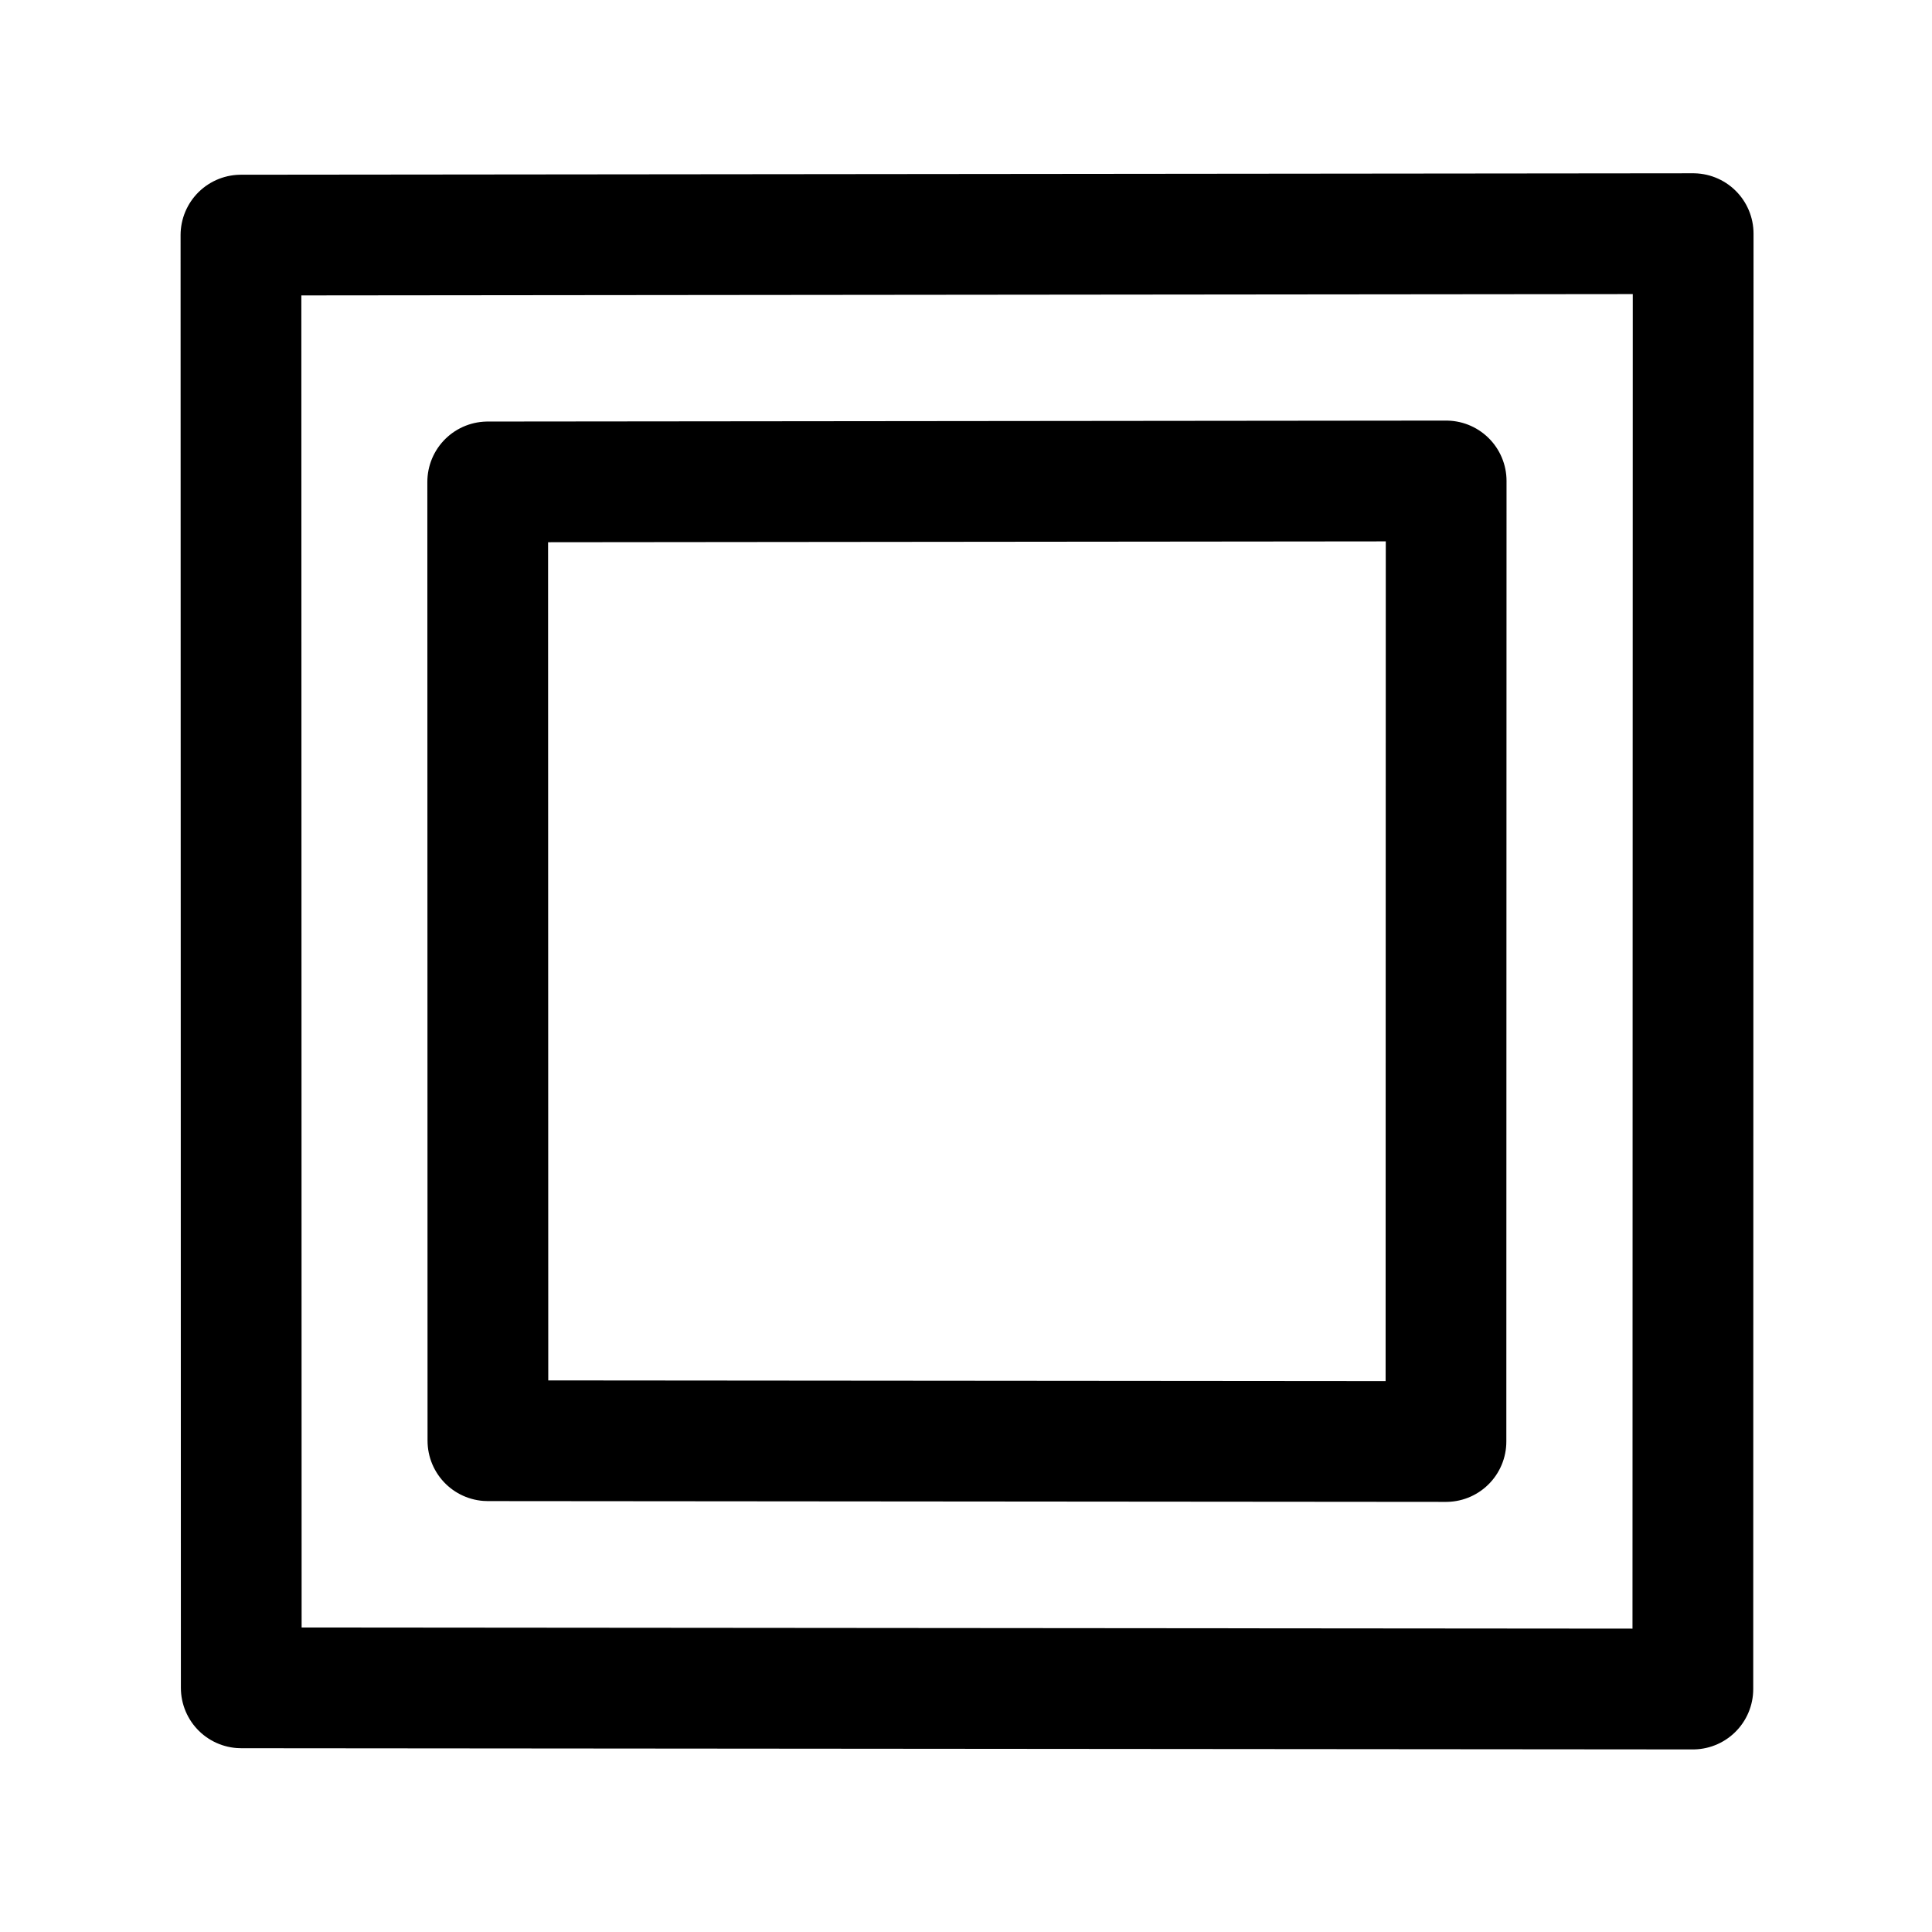 <?xml version="1.0" encoding="UTF-8" standalone="no"?>
<!DOCTYPE svg PUBLIC "-//W3C//DTD SVG 1.1//EN" "http://www.w3.org/Graphics/SVG/1.1/DTD/svg11.dtd">
<svg width="100%" height="100%" viewBox="0 0 32 32" version="1.1" xmlns="http://www.w3.org/2000/svg" xmlns:xlink="http://www.w3.org/1999/xlink" xml:space="preserve" xmlns:serif="http://www.serif.com/" style="fill-rule:evenodd;clip-rule:evenodd;stroke-linecap:round;stroke-linejoin:round;stroke-miterlimit:1.5;">
    <g id="Layer1">
        <path d="M3.991,3.894L28.044,3.87L28.039,27.976L3.996,27.956L3.991,3.894" style="fill:none;stroke:black;stroke-width:2px;"/>
        <g transform="matrix(0.66,0,0,0.66,5.444,5.412)">
            <path d="M3.991,3.894L28.044,3.87L28.039,27.976L3.996,27.956L3.991,3.894" style="fill:none;stroke:black;stroke-width:3.03px;"/>
        </g>
    </g>
</svg>
